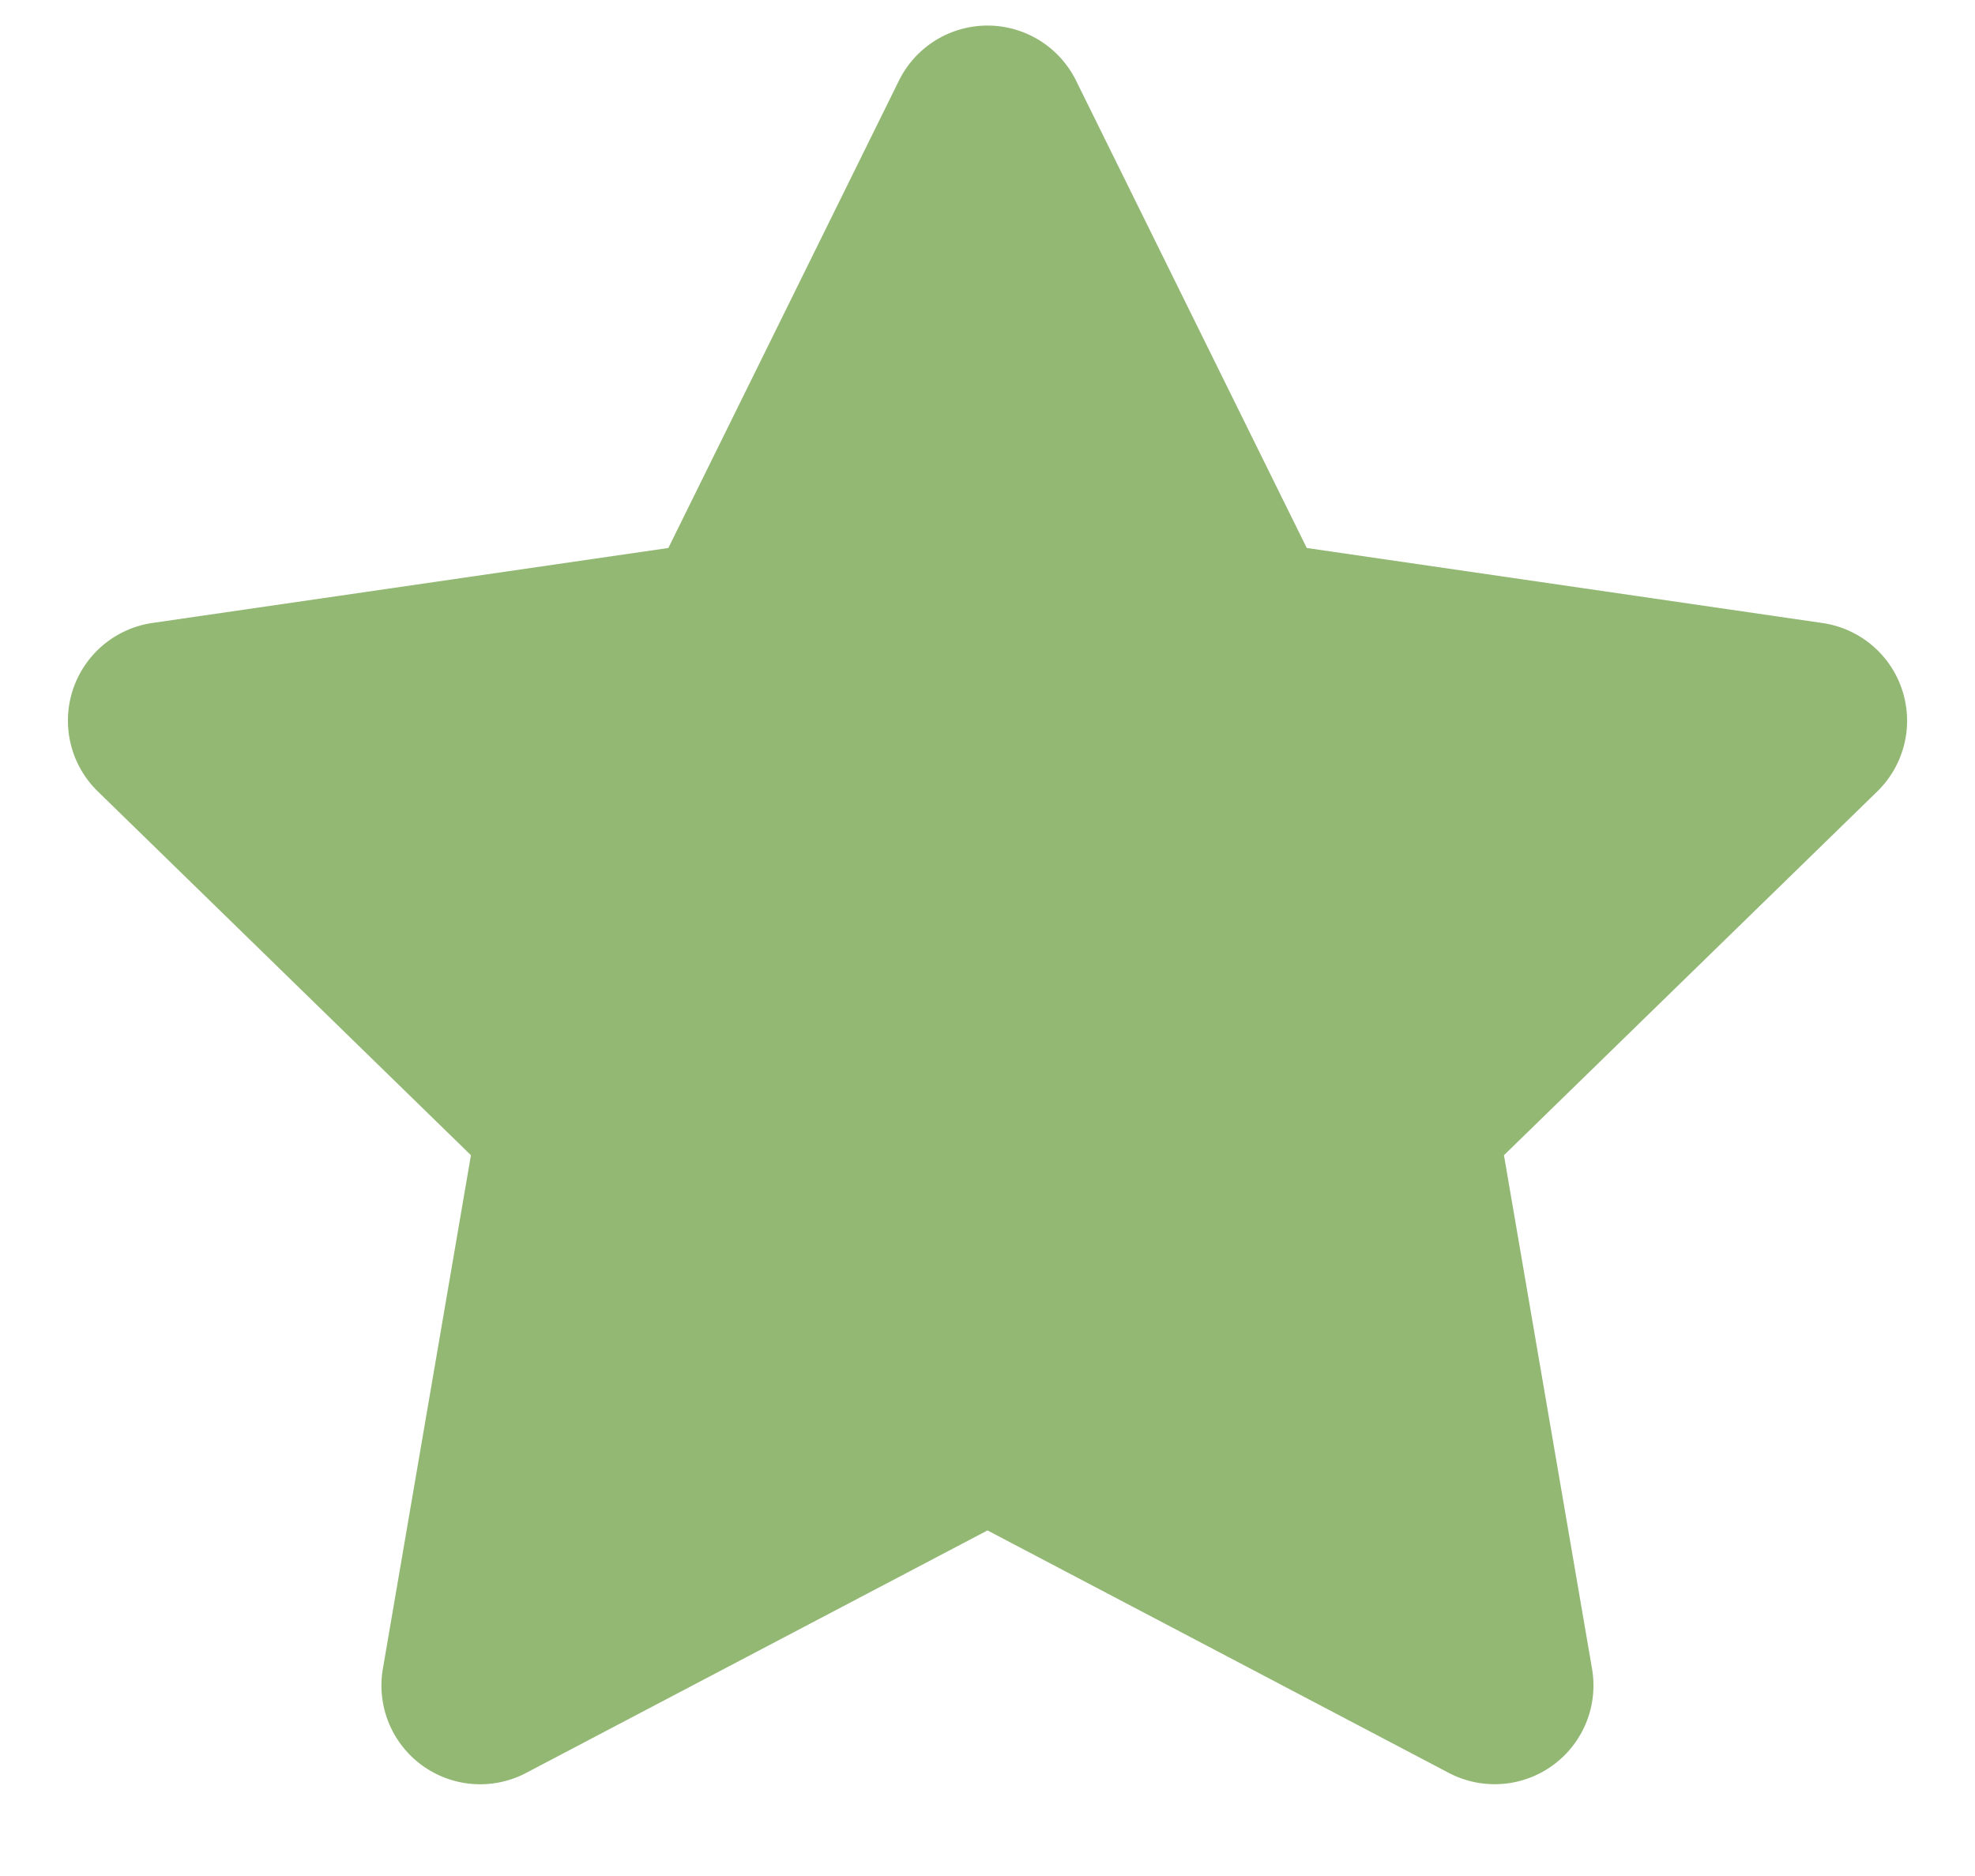 <svg width="20" height="19" viewBox="0 0 20 19" xmlns="http://www.w3.org/2000/svg"><title>Star</title><path d="M10 15.5l-4.672 2.456a1 1 0 0 1-1.451-1.054l.892-5.202L.99 8.015a1 1 0 0 1 .555-1.706l5.223-.759L9.103.817a1 1 0 0 1 1.794 0l2.336 4.733 5.223.76a1 1 0 0 1 .555 1.705L15.23 11.7l.892 5.202a1 1 0 0 1-1.45 1.054L10 15.5z" fill="#93B874" fill-rule="nonzero"/></svg>
